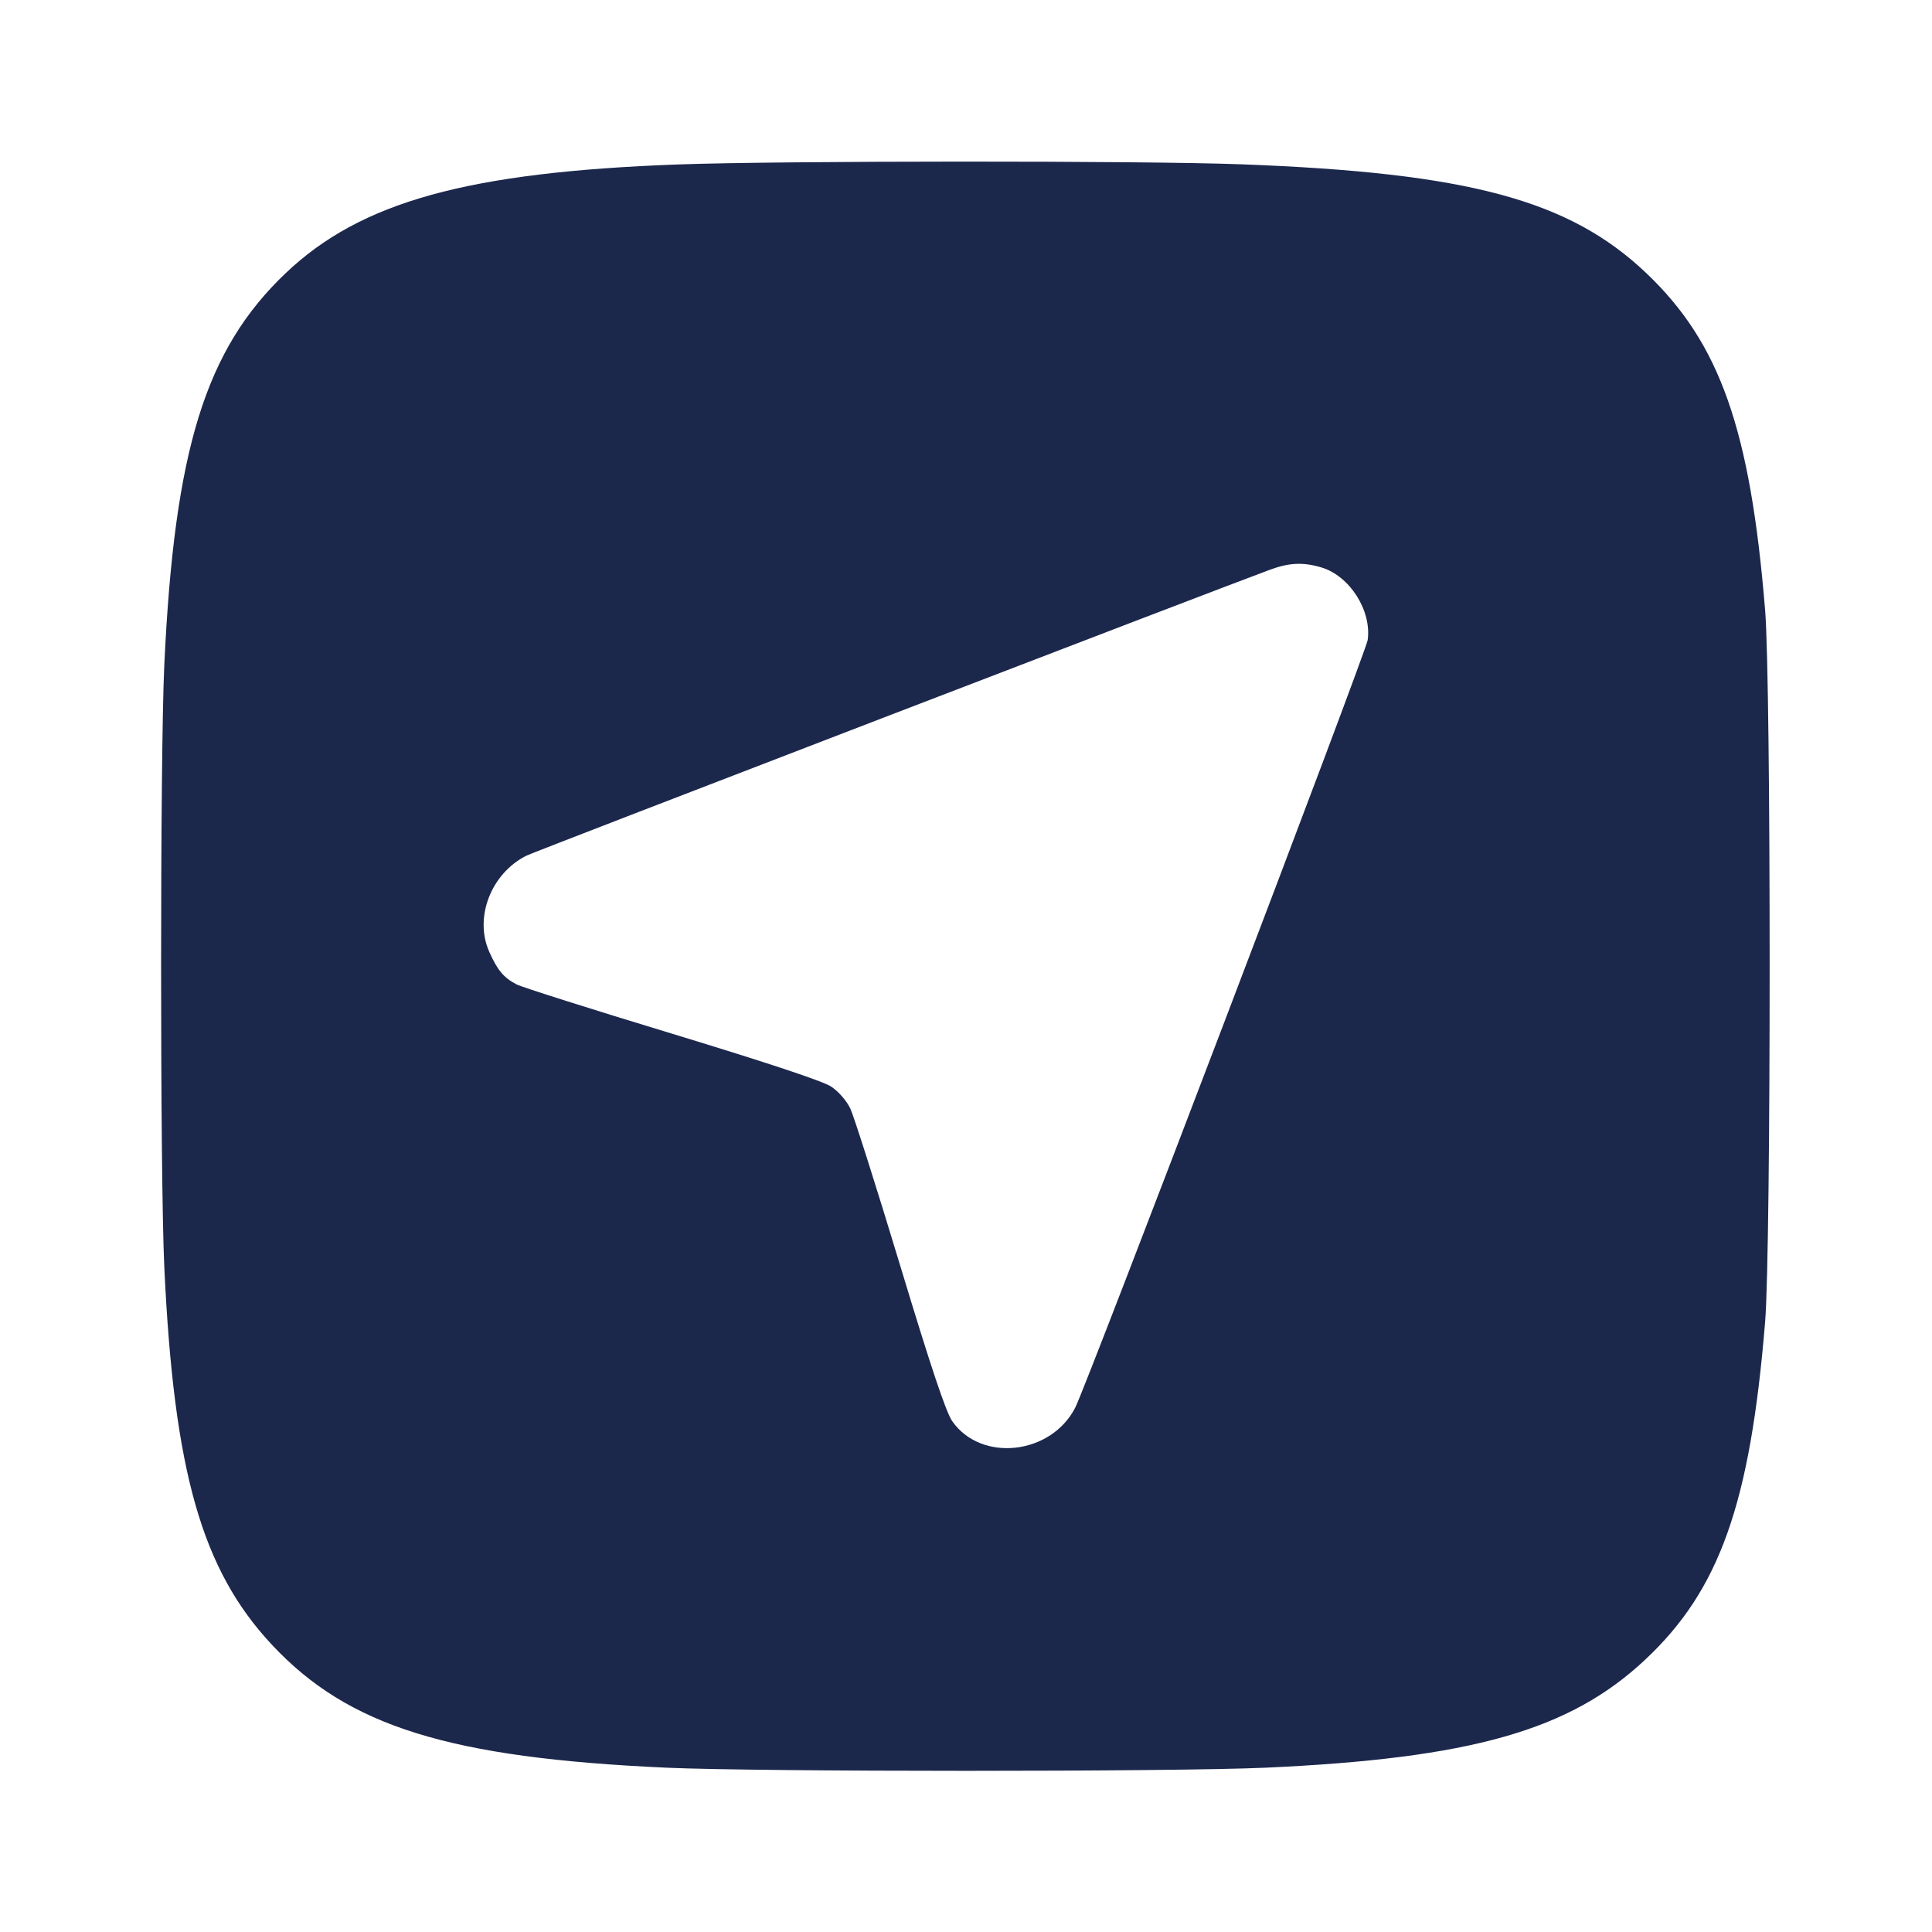 <svg width="24" height="24" viewBox="0 0 24 24" fill="none" xmlns="http://www.w3.org/2000/svg"><path d="M8.419 2.043 C 5.807 2.139,4.481 2.507,3.549 3.393 C 2.551 4.342,2.166 5.587,2.041 8.260 C 1.988 9.399,1.988 14.601,2.041 15.740 C 2.160 18.285,2.507 19.501,3.379 20.433 C 4.326 21.446,5.580 21.837,8.280 21.959 C 9.445 22.011,14.555 22.011,15.720 21.959 C 18.275 21.843,19.498 21.496,20.433 20.621 C 21.360 19.755,21.742 18.682,21.927 16.420 C 22.002 15.512,22.002 8.488,21.927 7.580 C 21.743 5.332,21.366 4.263,20.451 3.393 C 19.495 2.484,18.240 2.146,15.417 2.041 C 14.194 1.995,9.686 1.997,8.419 2.043 M16.415 7.049 C 16.766 7.154,17.040 7.583,16.990 7.950 C 16.971 8.097,13.502 17.201,13.358 17.484 C 13.059 18.072,12.191 18.170,11.830 17.656 C 11.752 17.545,11.566 16.991,11.182 15.720 C 10.886 14.741,10.607 13.864,10.563 13.771 C 10.516 13.673,10.417 13.559,10.325 13.498 C 10.222 13.430,9.531 13.201,8.352 12.842 C 7.354 12.539,6.483 12.263,6.418 12.229 C 6.257 12.146,6.179 12.052,6.077 11.822 C 5.888 11.396,6.101 10.849,6.540 10.629 C 6.639 10.579,15.135 7.313,15.780 7.076 C 16.017 6.989,16.191 6.982,16.415 7.049 " fill="#1C274C" stroke="none" fill-rule="evenodd"></path></svg>